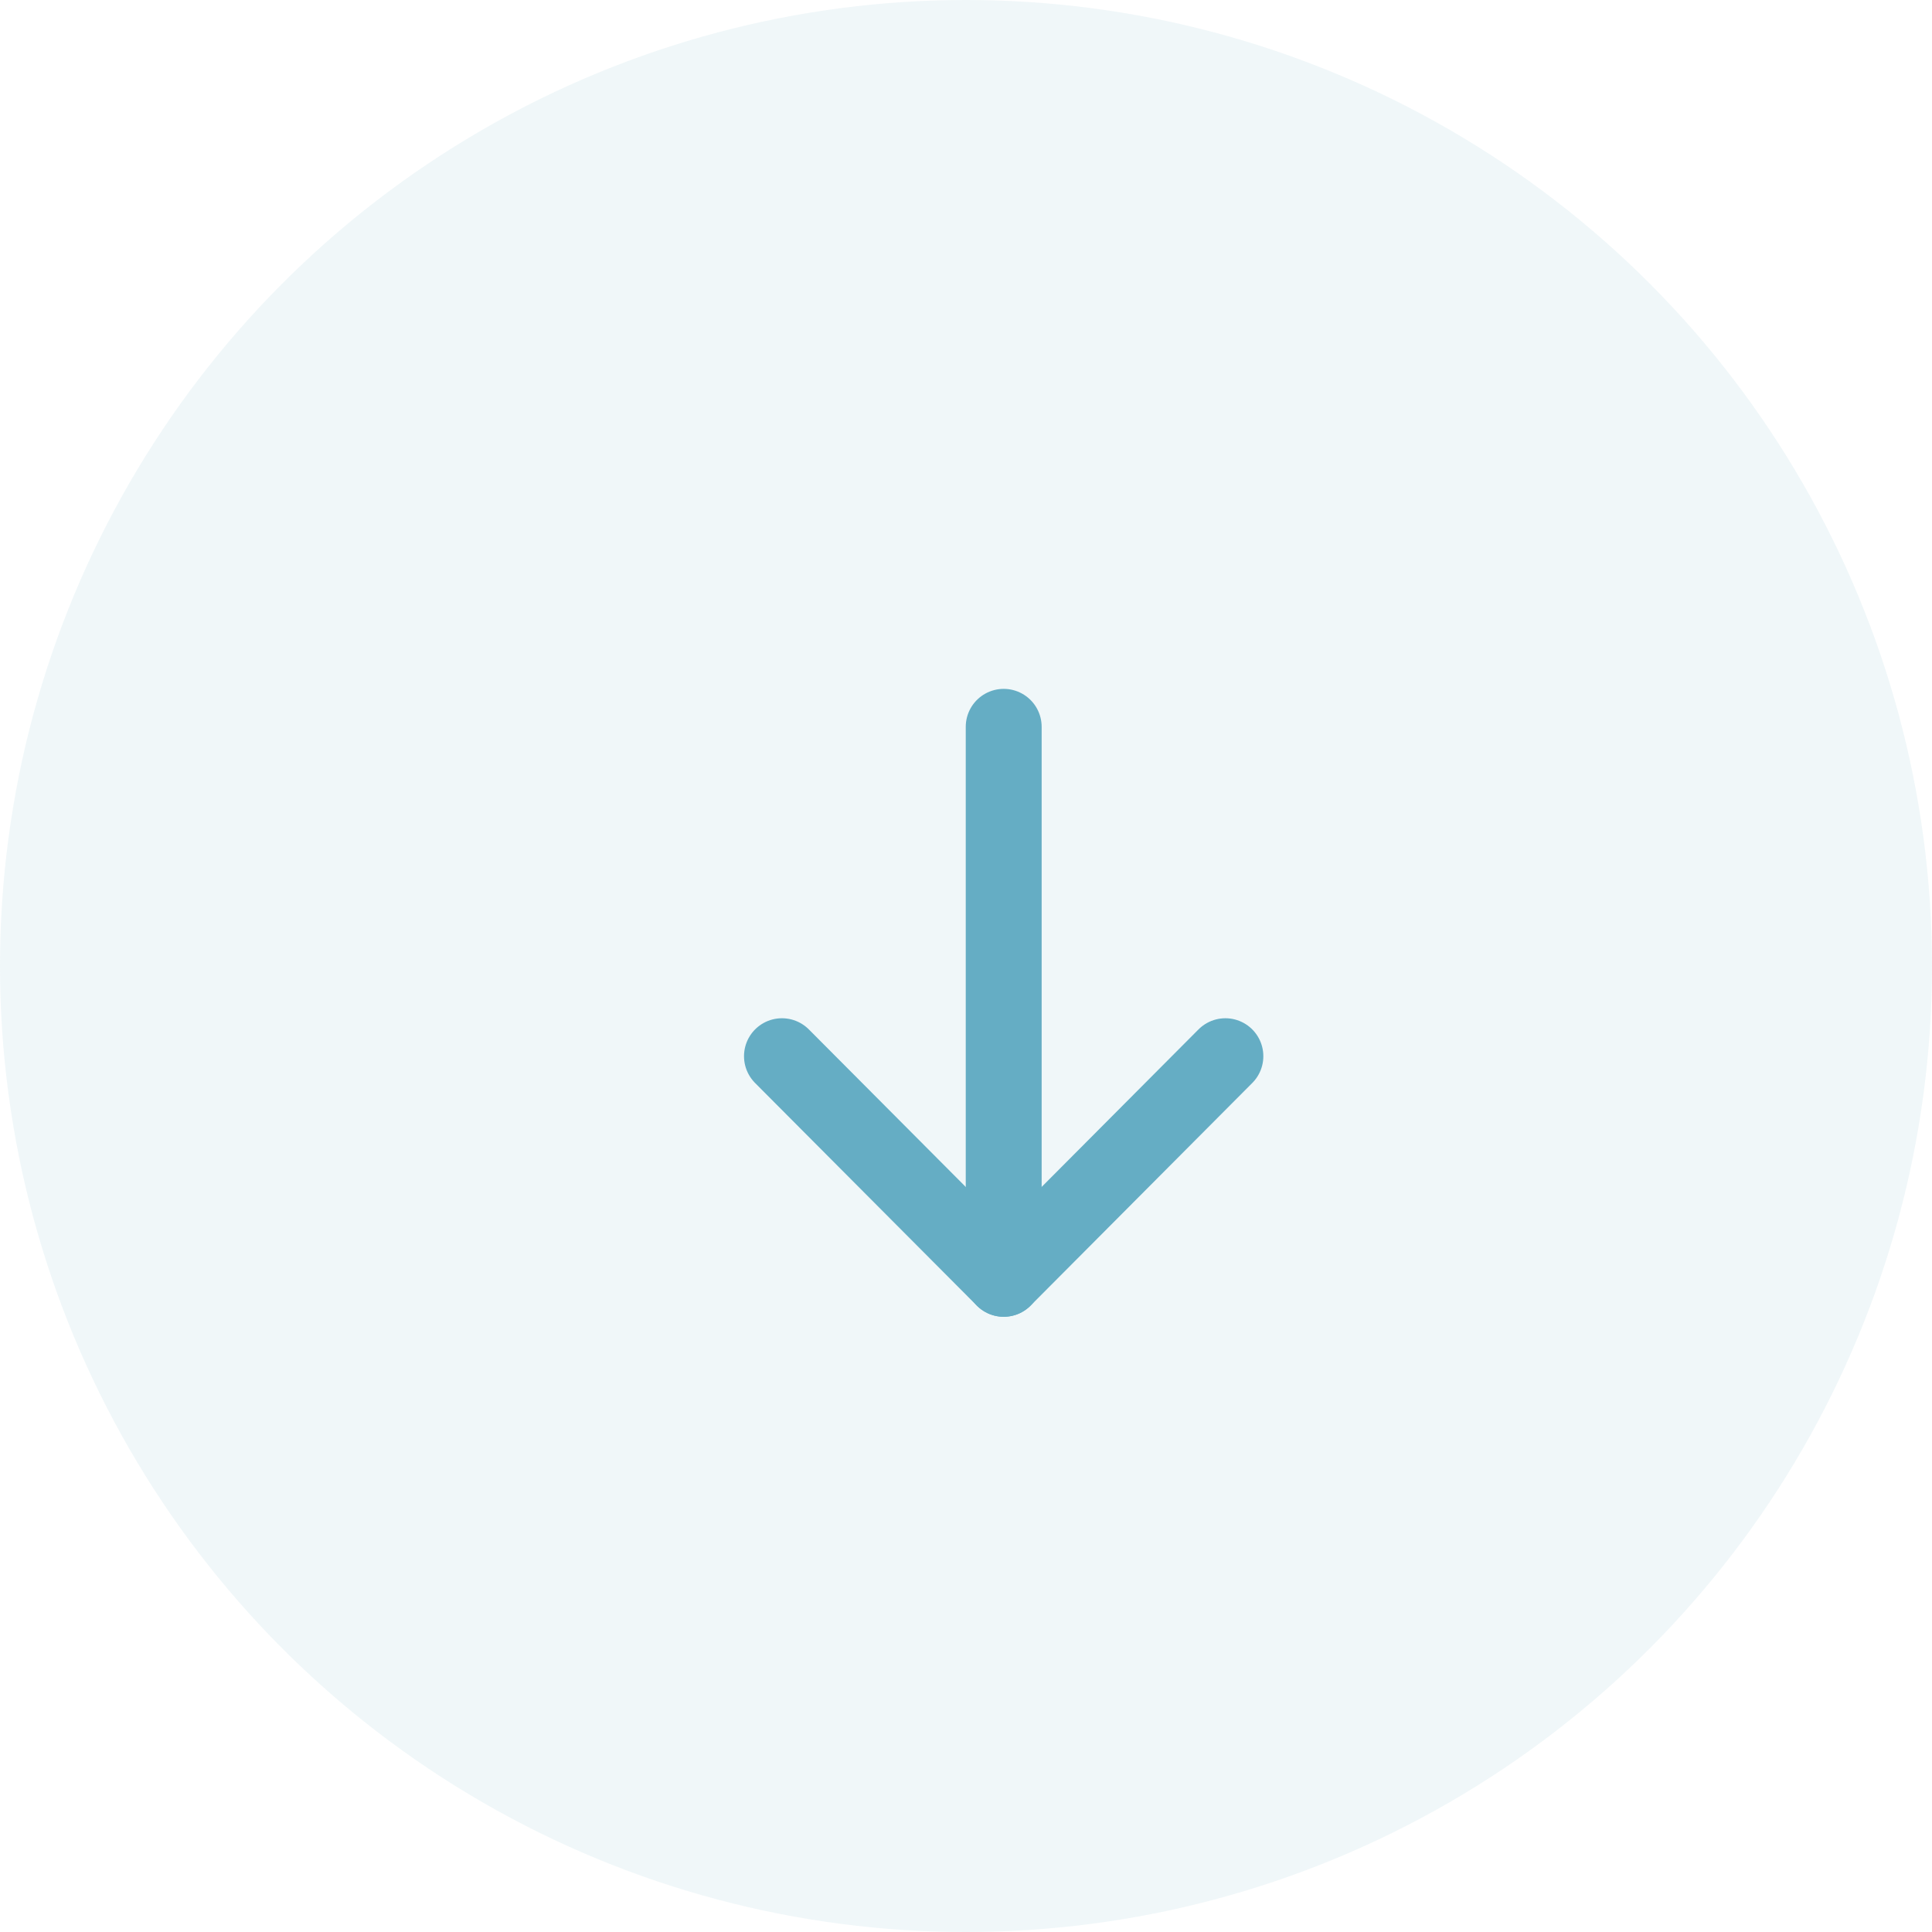<svg width="35" height="35" viewBox="0 0 35 35" fill="none" xmlns="http://www.w3.org/2000/svg">
<circle cx="17.5" cy="17.5" r="17.5" fill="#65ADC4" fill-opacity="0.1"/>
<path d="M18.183 23.167V13.167" stroke="#65ADC4" stroke-width="1.375" stroke-linecap="round" stroke-linejoin="round"/>
<path d="M22.199 19.134L18.183 23.167L14.166 19.134" stroke="#65ADC4" stroke-width="1.375" stroke-linecap="round" stroke-linejoin="round"/>
</svg>
